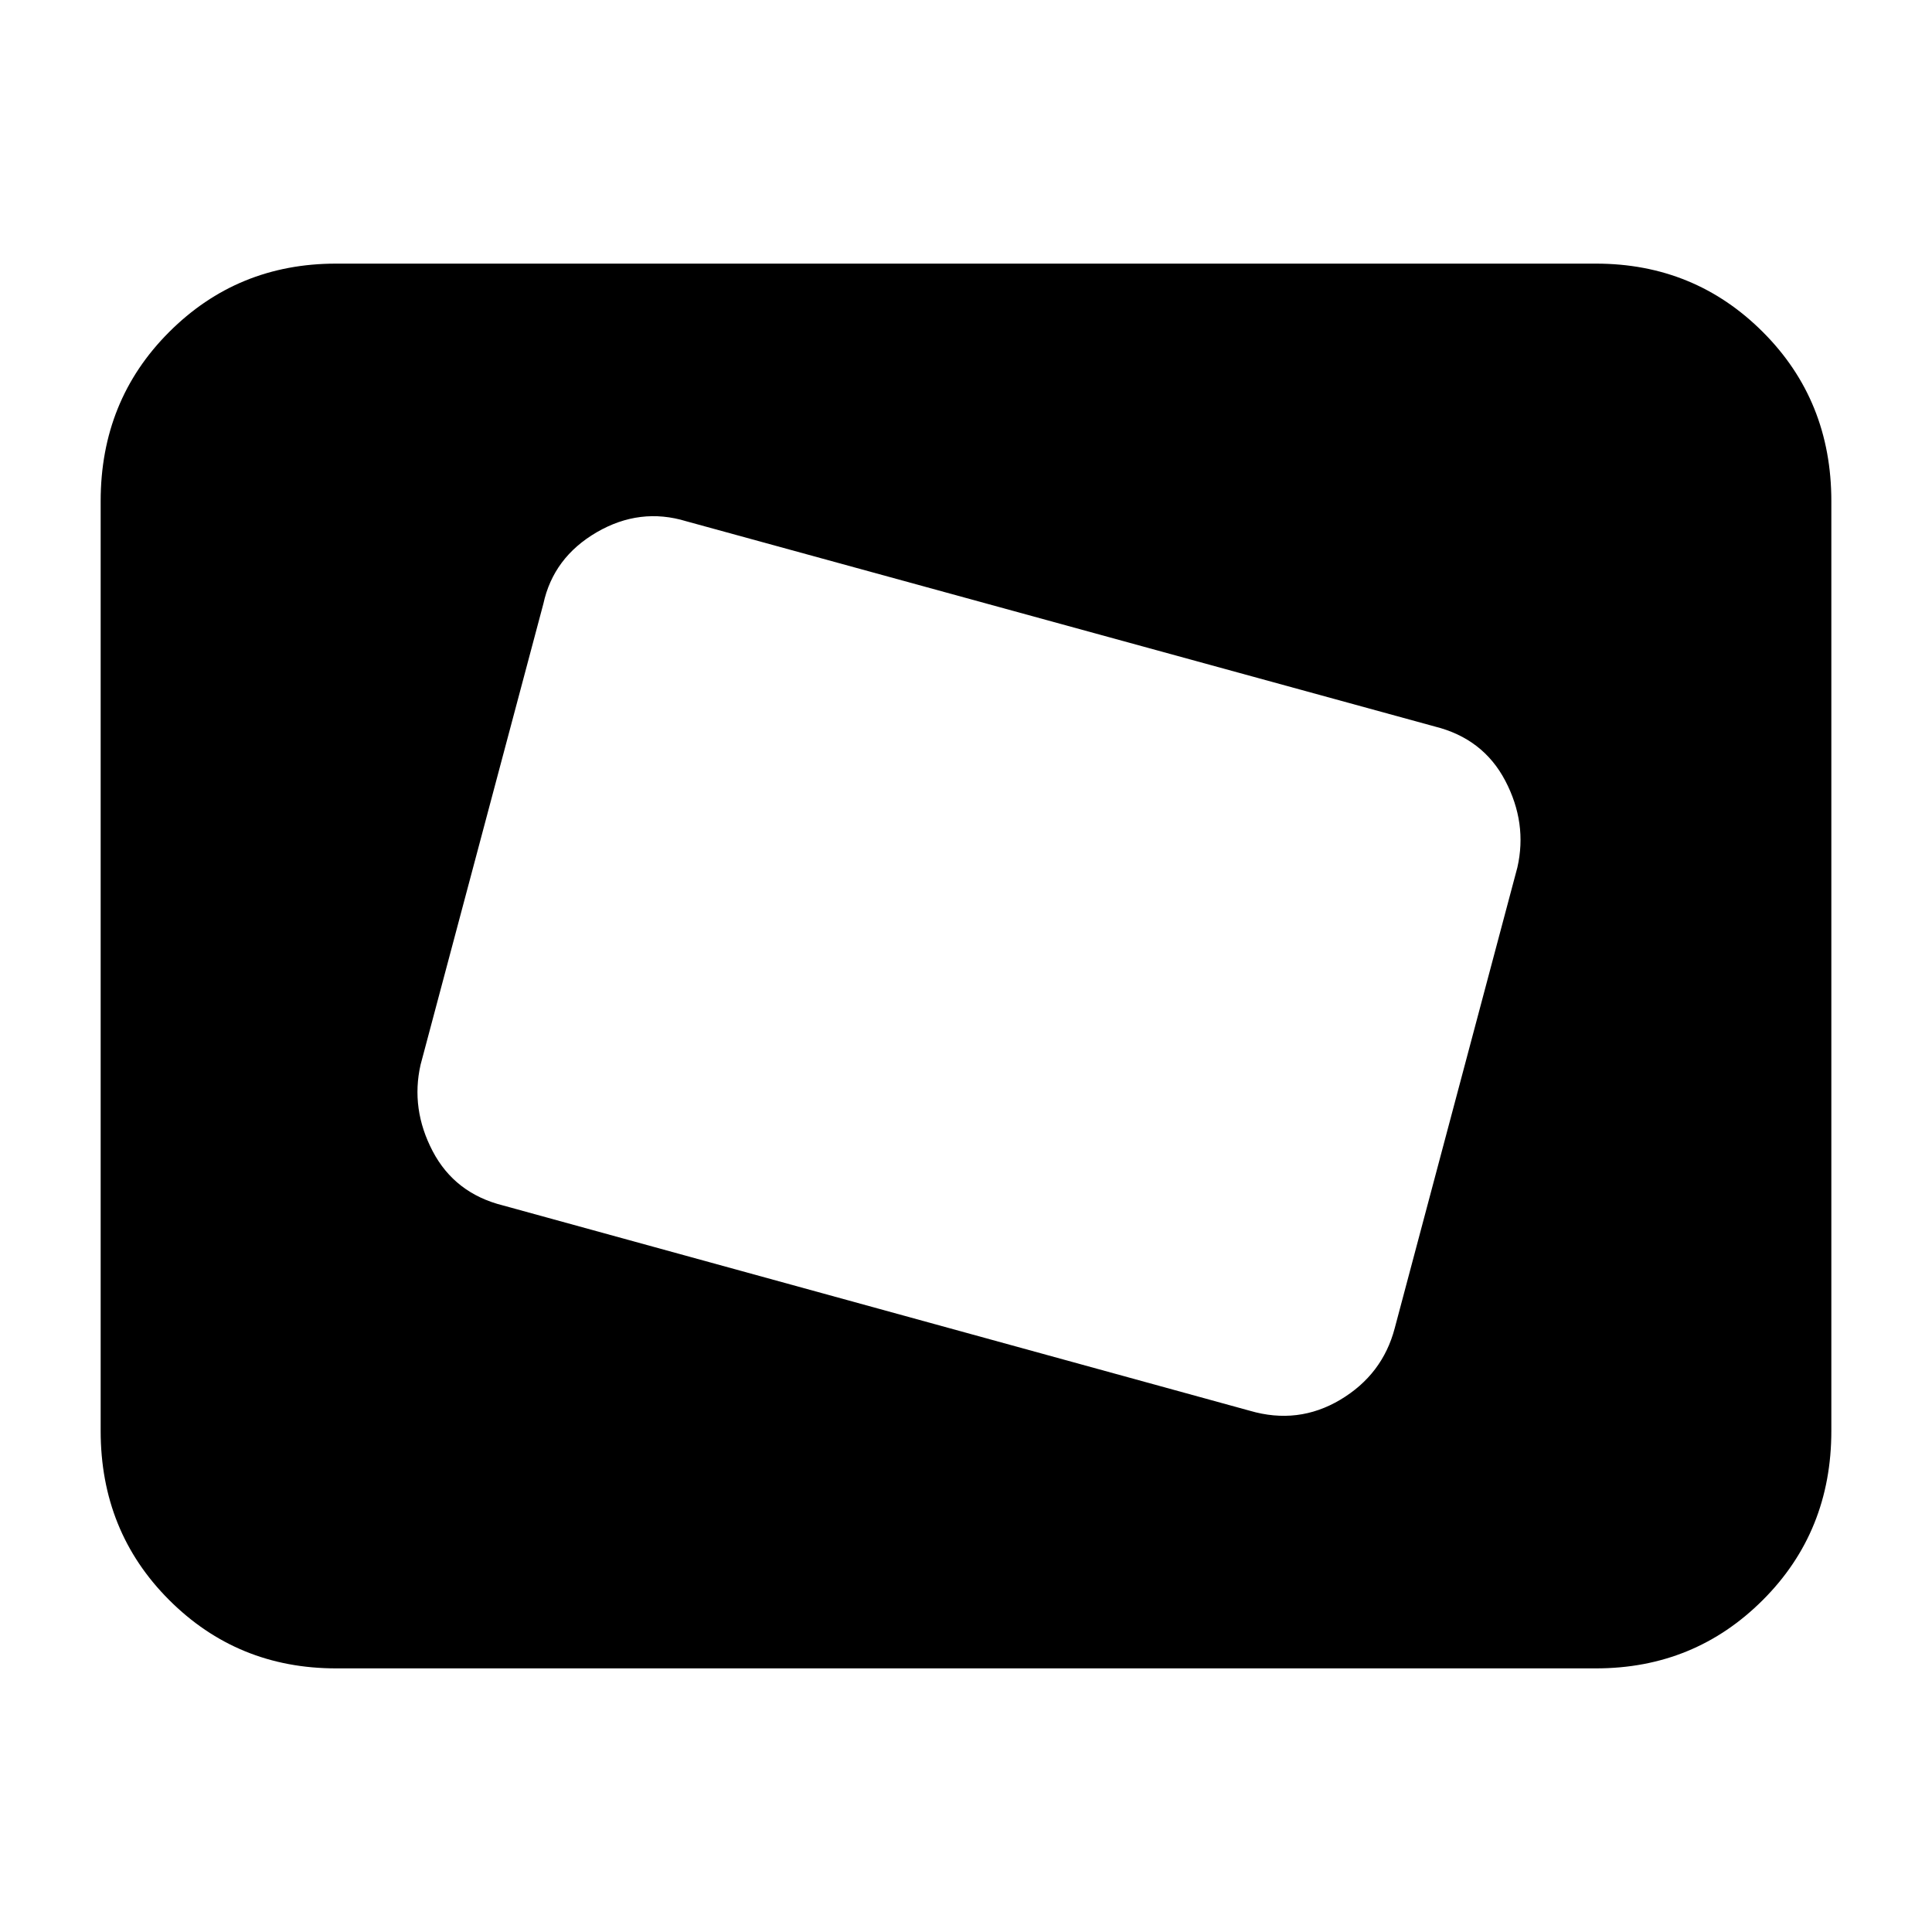 <svg xmlns="http://www.w3.org/2000/svg" height="20" width="20"><path d="M12.938 14.604Q13.438 14.75 13.875 14.49Q14.312 14.229 14.438 13.75L15.708 8.979Q15.812 8.521 15.583 8.083Q15.354 7.646 14.854 7.521L7.104 5.396Q6.625 5.25 6.177 5.51Q5.729 5.771 5.625 6.25L4.354 11.021Q4.25 11.479 4.479 11.917Q4.708 12.354 5.208 12.479ZM6.854 10.583 7.562 7.875ZM3.479 17.271Q2.458 17.271 1.75 16.562Q1.042 15.854 1.042 14.812V5.188Q1.042 4.146 1.75 3.438Q2.458 2.729 3.479 2.729H16.521Q17.542 2.729 18.25 3.438Q18.958 4.146 18.958 5.188V14.812Q18.958 15.854 18.25 16.562Q17.542 17.271 16.521 17.271Z"/></svg>